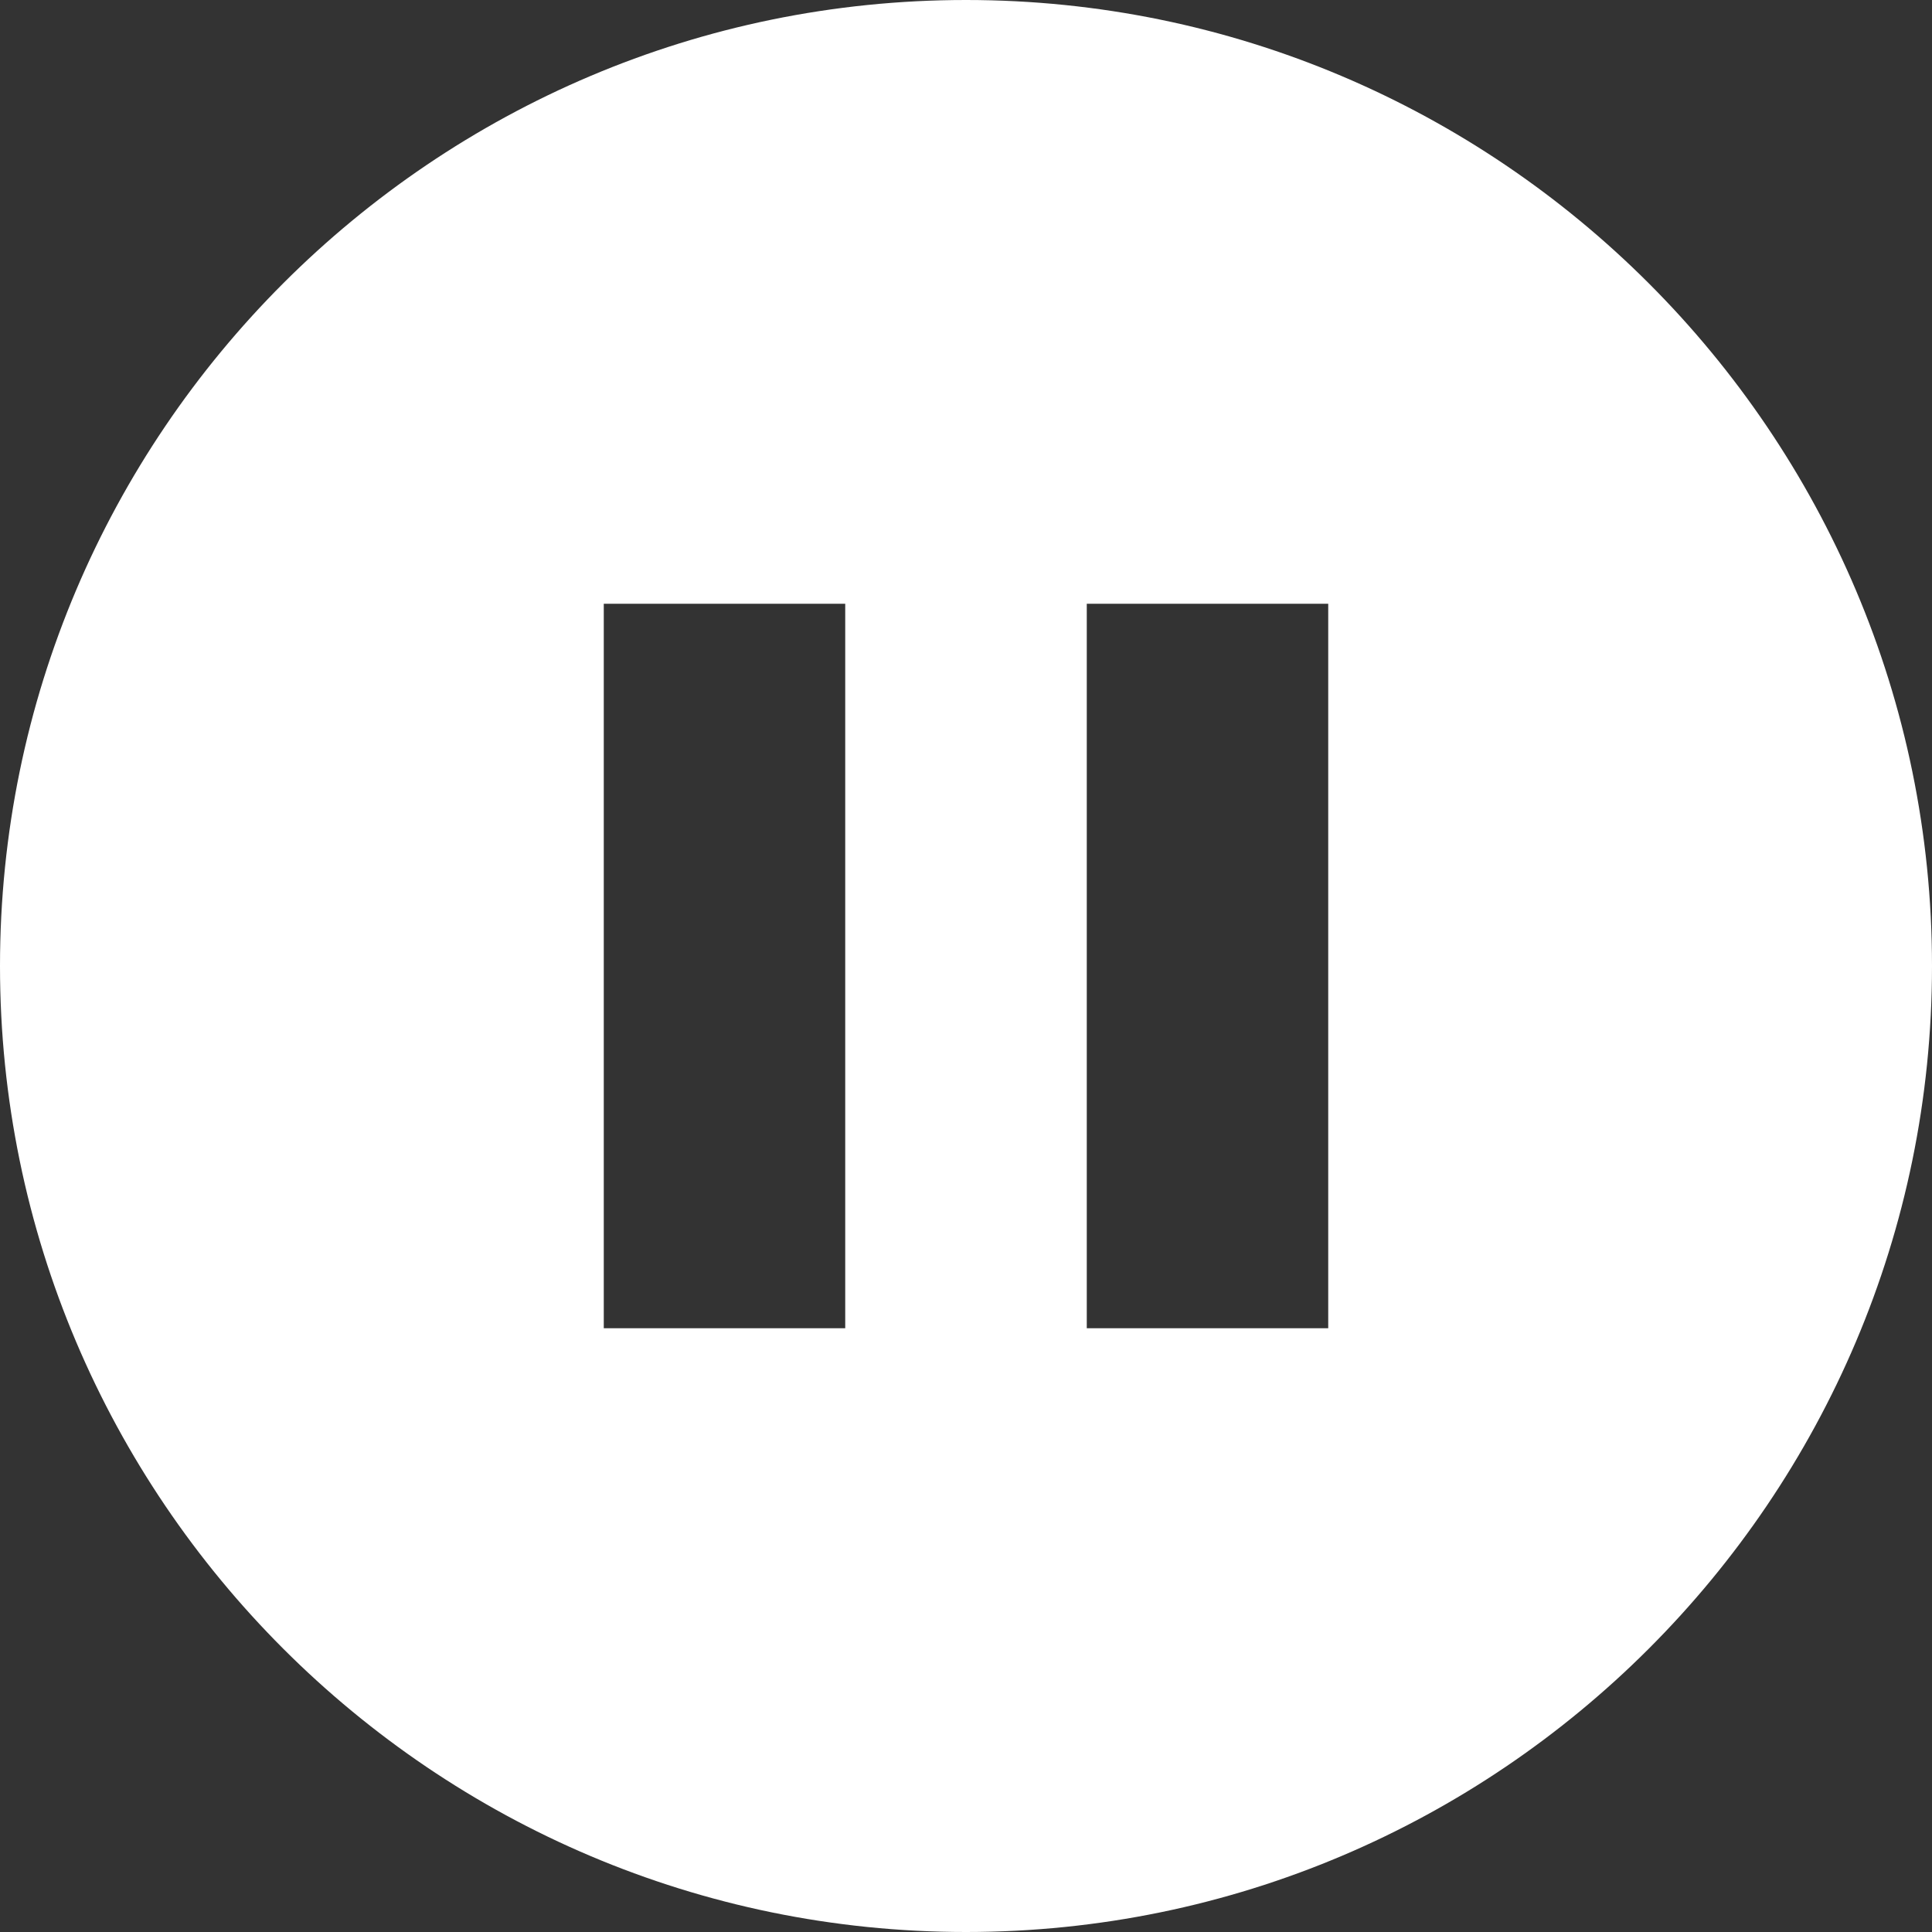 <svg width="35" height="35" viewBox="0 0 35 35" fill="none" xmlns="http://www.w3.org/2000/svg">
<rect x="0" y="0" width="35" height="35" fill="#333333" stroke="none"/>
<g clip-path="url(#clip0_37_342)">
<path d="M17.5 0C7.851 0 0 7.851 0 17.5C0 27.149 7.851 35 17.5 35C27.149 35 35 27.149 35 17.5C35 7.851 27.149 0 17.5 0ZM15.312 24.062H10.938V10.938H15.312V24.062ZM24.062 24.062H19.688V10.938H24.062V24.062Z" fill="white"/>
</g>
<defs>
<clipPath id="clip0_37_342">
<rect width="35" height="35" fill="white"/>
</clipPath>
</defs>
</svg>
